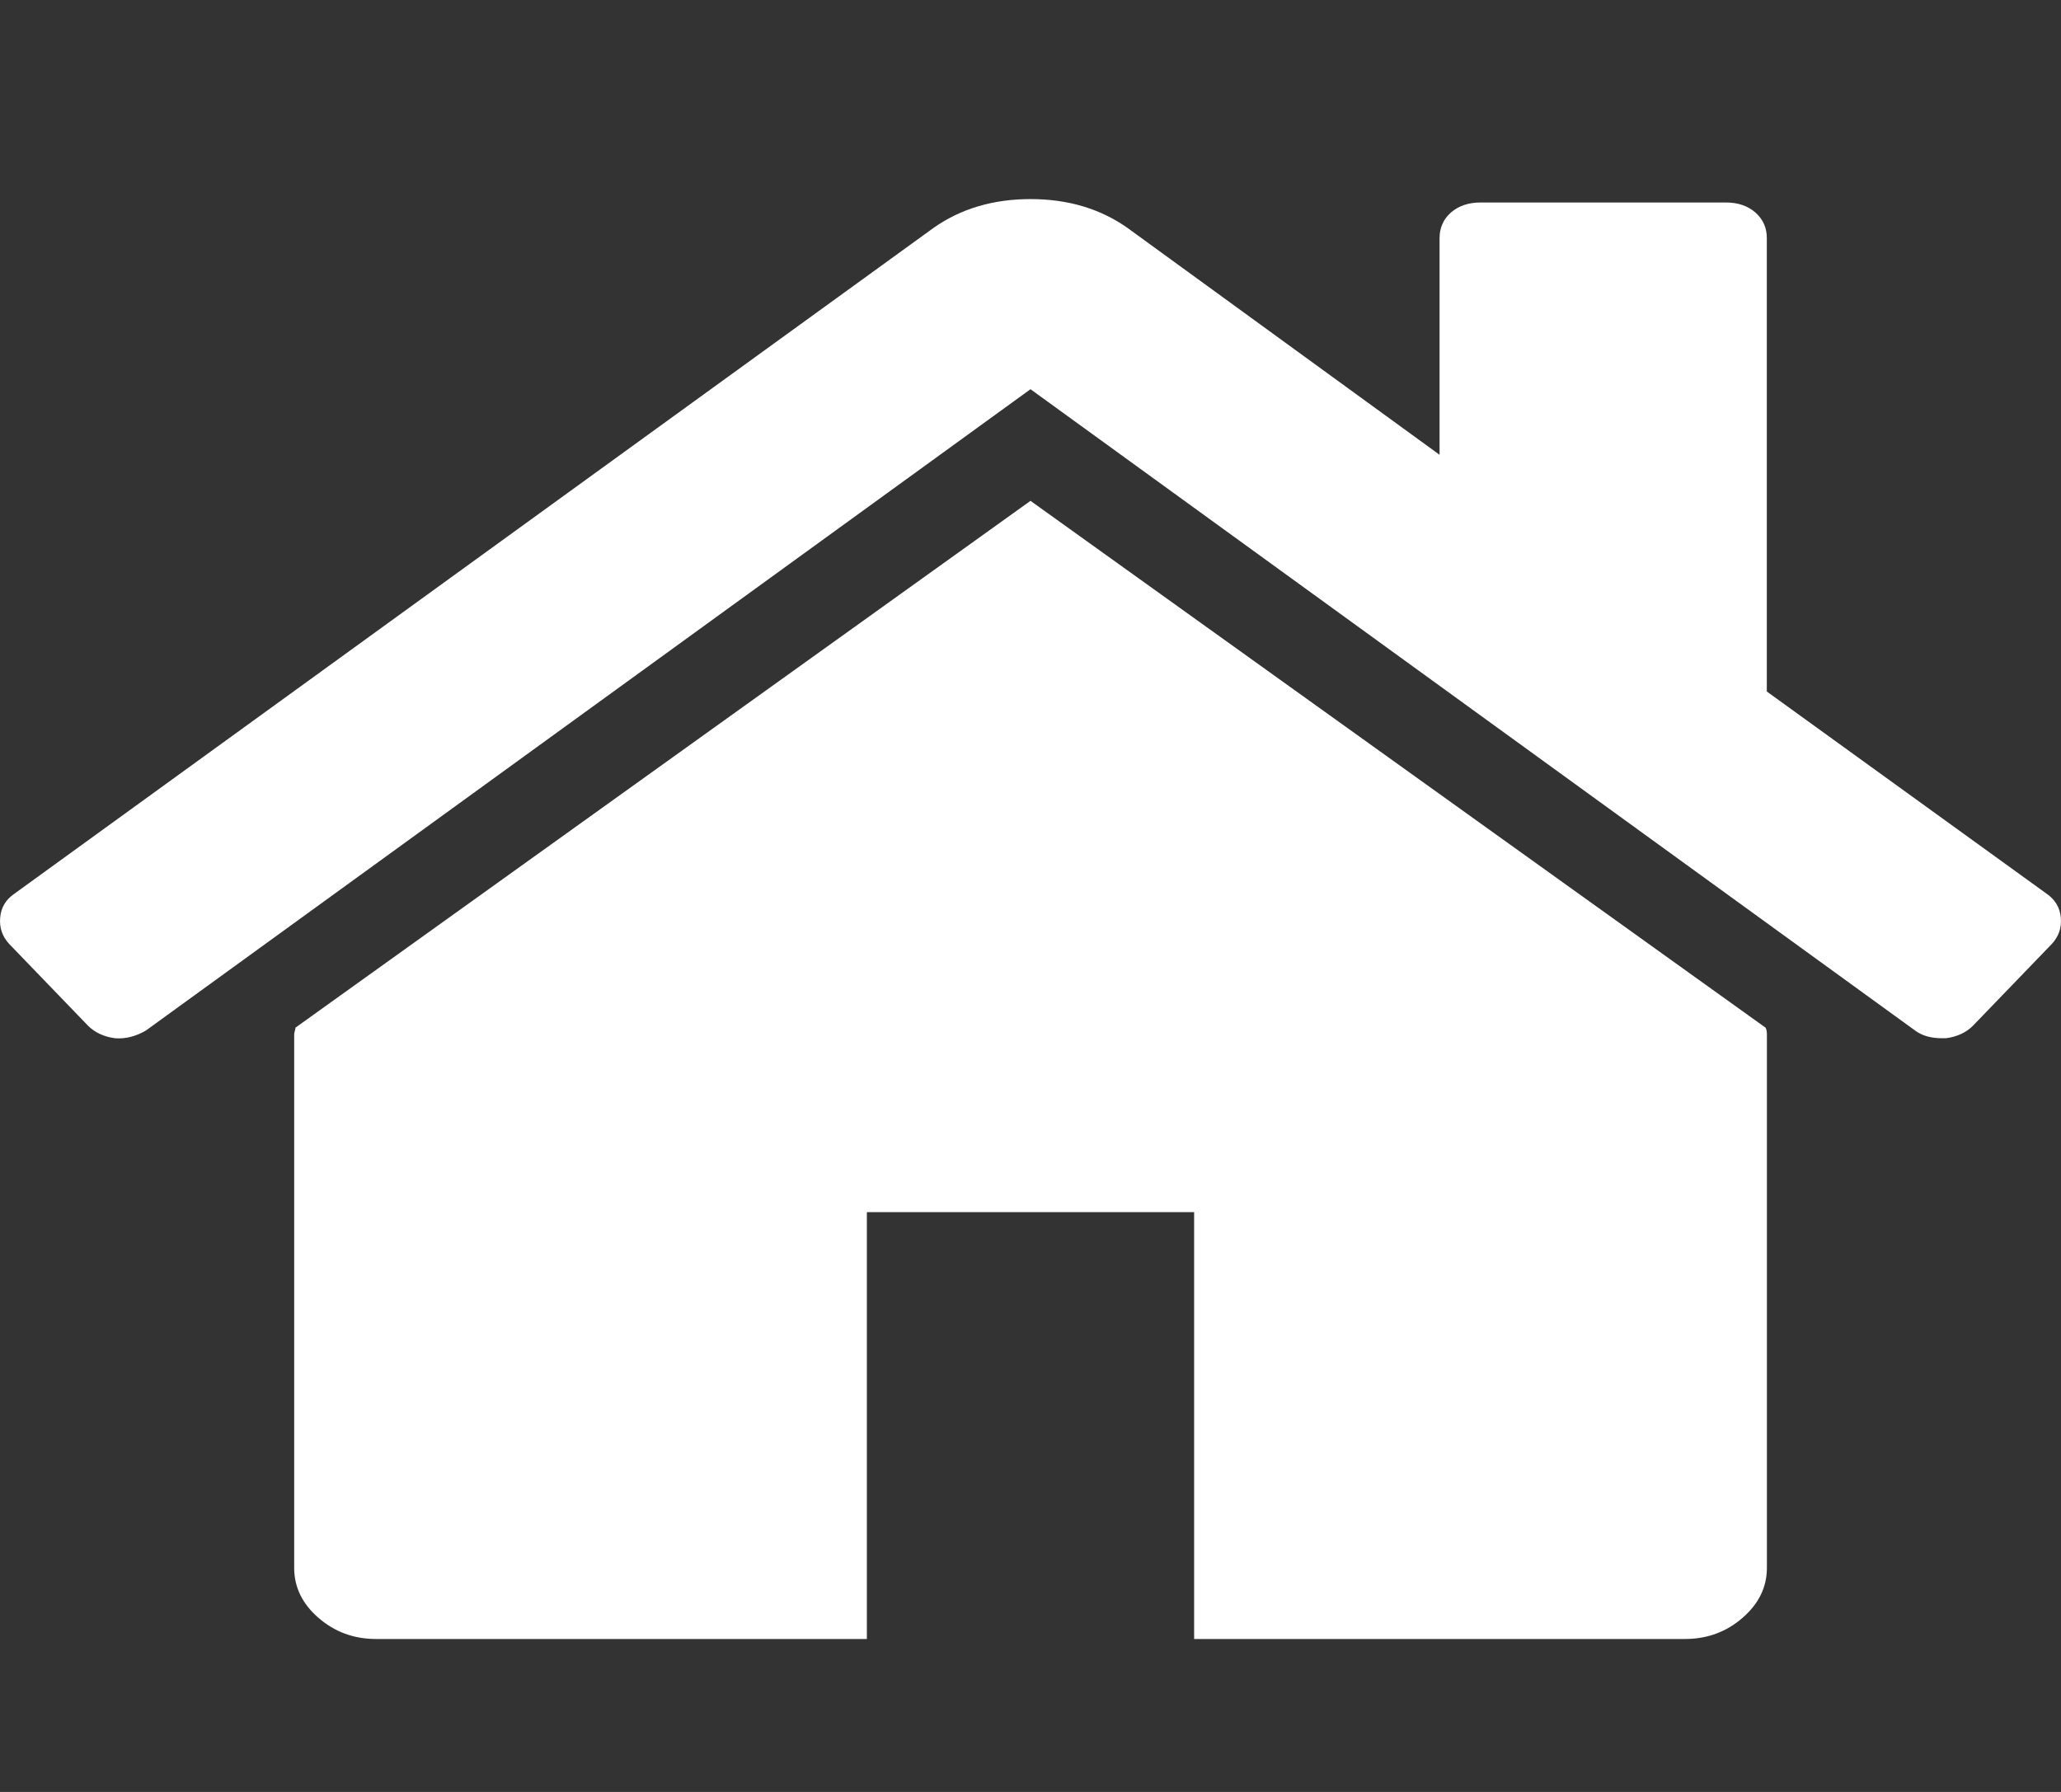 <svg width="23" height="20" viewBox="0 0 23 20" fill="none" xmlns="http://www.w3.org/2000/svg">
<rect x="0" y="0" width="23" height="20" fill="#333333" stroke="none"/>
<path d="M11.5 5.59L3.297 11.47C3.297 11.479 3.295 11.491 3.29 11.507C3.285 11.524 3.283 11.536 3.283 11.544V17.499C3.283 17.714 3.373 17.9 3.554 18.057C3.735 18.214 3.949 18.293 4.196 18.293H9.674V13.529H13.326V18.293H18.804C19.051 18.293 19.266 18.214 19.446 18.057C19.627 17.9 19.718 17.714 19.718 17.499V11.544C19.718 11.511 19.712 11.486 19.703 11.47L11.5 5.59Z" fill="white"/>
<path d="M22.841 9.976L19.717 7.718V2.657C19.717 2.541 19.674 2.446 19.589 2.371C19.503 2.297 19.394 2.26 19.261 2.26H16.522C16.389 2.26 16.279 2.297 16.193 2.371C16.108 2.446 16.065 2.541 16.065 2.657V5.076L12.584 2.545C12.28 2.33 11.919 2.222 11.5 2.222C11.082 2.222 10.72 2.33 10.416 2.545L0.159 9.976C0.063 10.042 0.011 10.131 0.002 10.242C-0.008 10.354 0.025 10.451 0.101 10.534L0.986 11.452C1.062 11.526 1.162 11.572 1.285 11.588C1.4 11.597 1.514 11.568 1.628 11.502L11.5 4.344L21.372 11.502C21.448 11.559 21.548 11.588 21.672 11.588H21.715C21.838 11.572 21.938 11.526 22.014 11.452L22.899 10.534C22.975 10.451 23.008 10.354 22.998 10.242C22.988 10.131 22.936 10.042 22.841 9.976Z" fill="white"/>
</svg>
